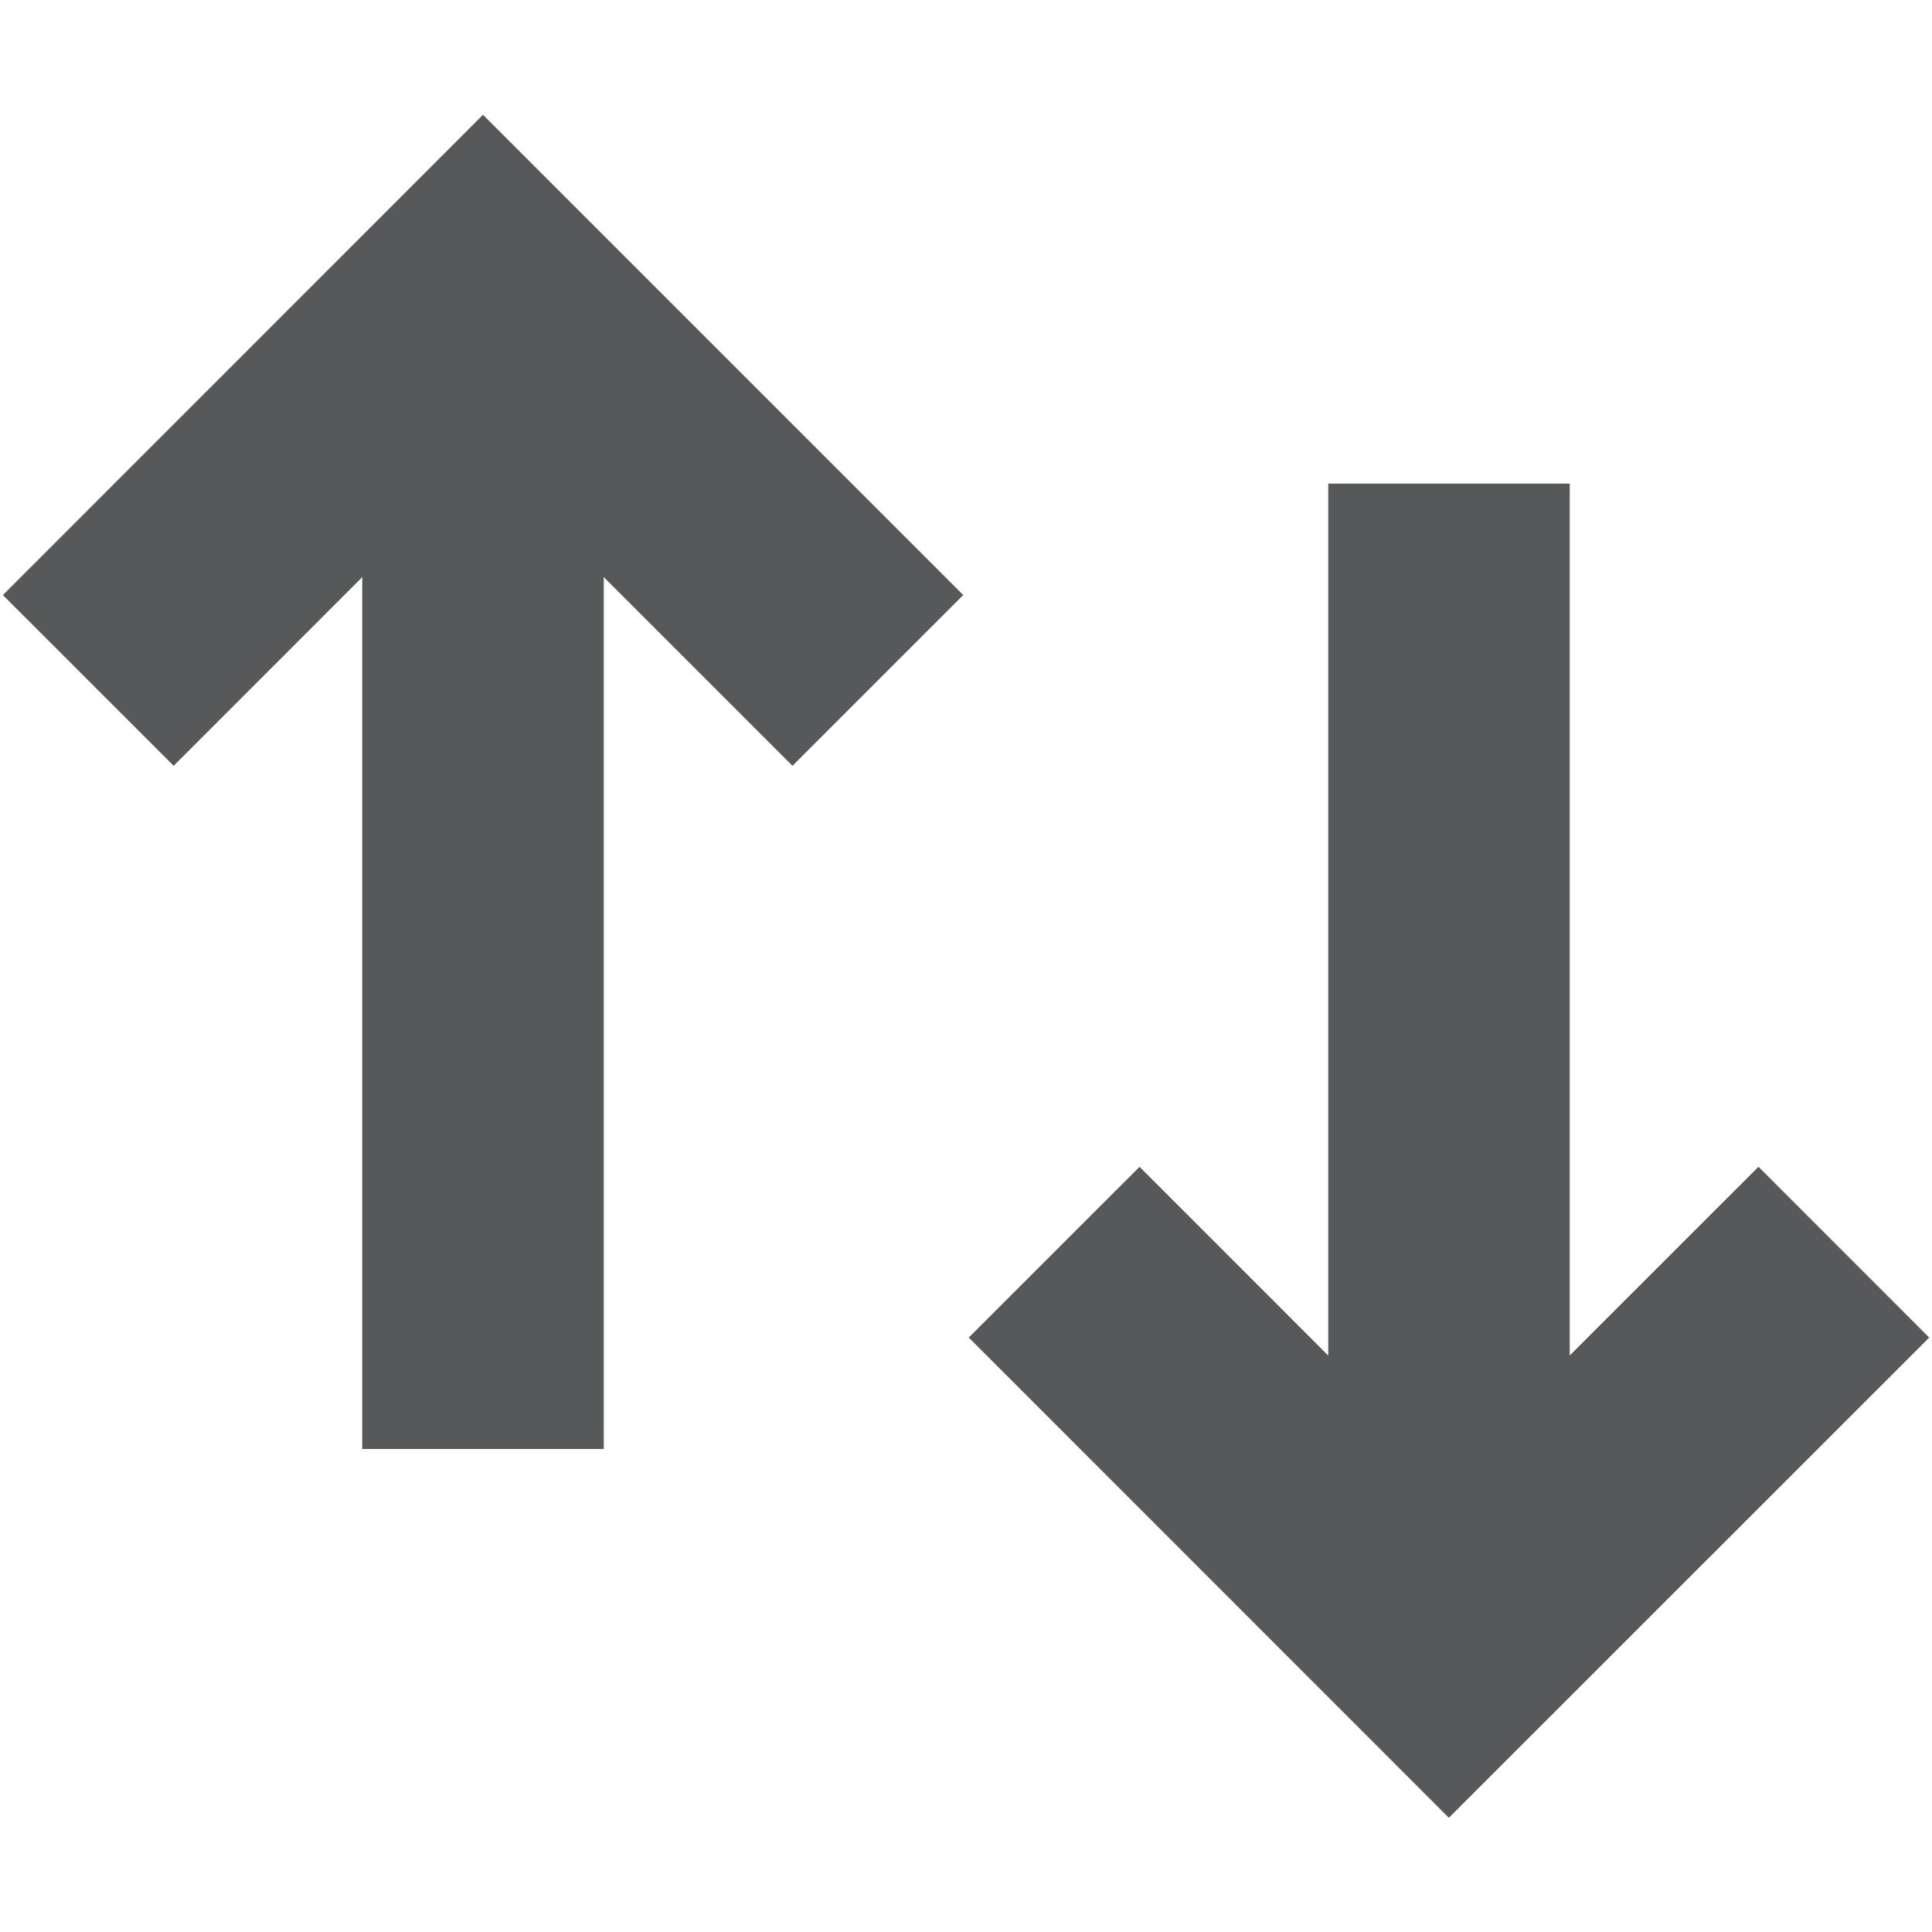 <svg width="16" height="16" viewBox="0 0 16 16" fill="none" xmlns="http://www.w3.org/2000/svg">
<path d="M4 2.365V12" stroke="#575859" stroke-width="2"/>
<path d="M0.731 5.635L4 2.365L7.27 5.635" stroke="#575859" stroke-width="2"/>
<path d="M8.73 10.37L11.999 13.64L15.27 10.37" stroke="#575859" stroke-width="2"/>
<path d="M12 13.639V4.005" stroke="#575859" stroke-width="2"/>
</svg>
